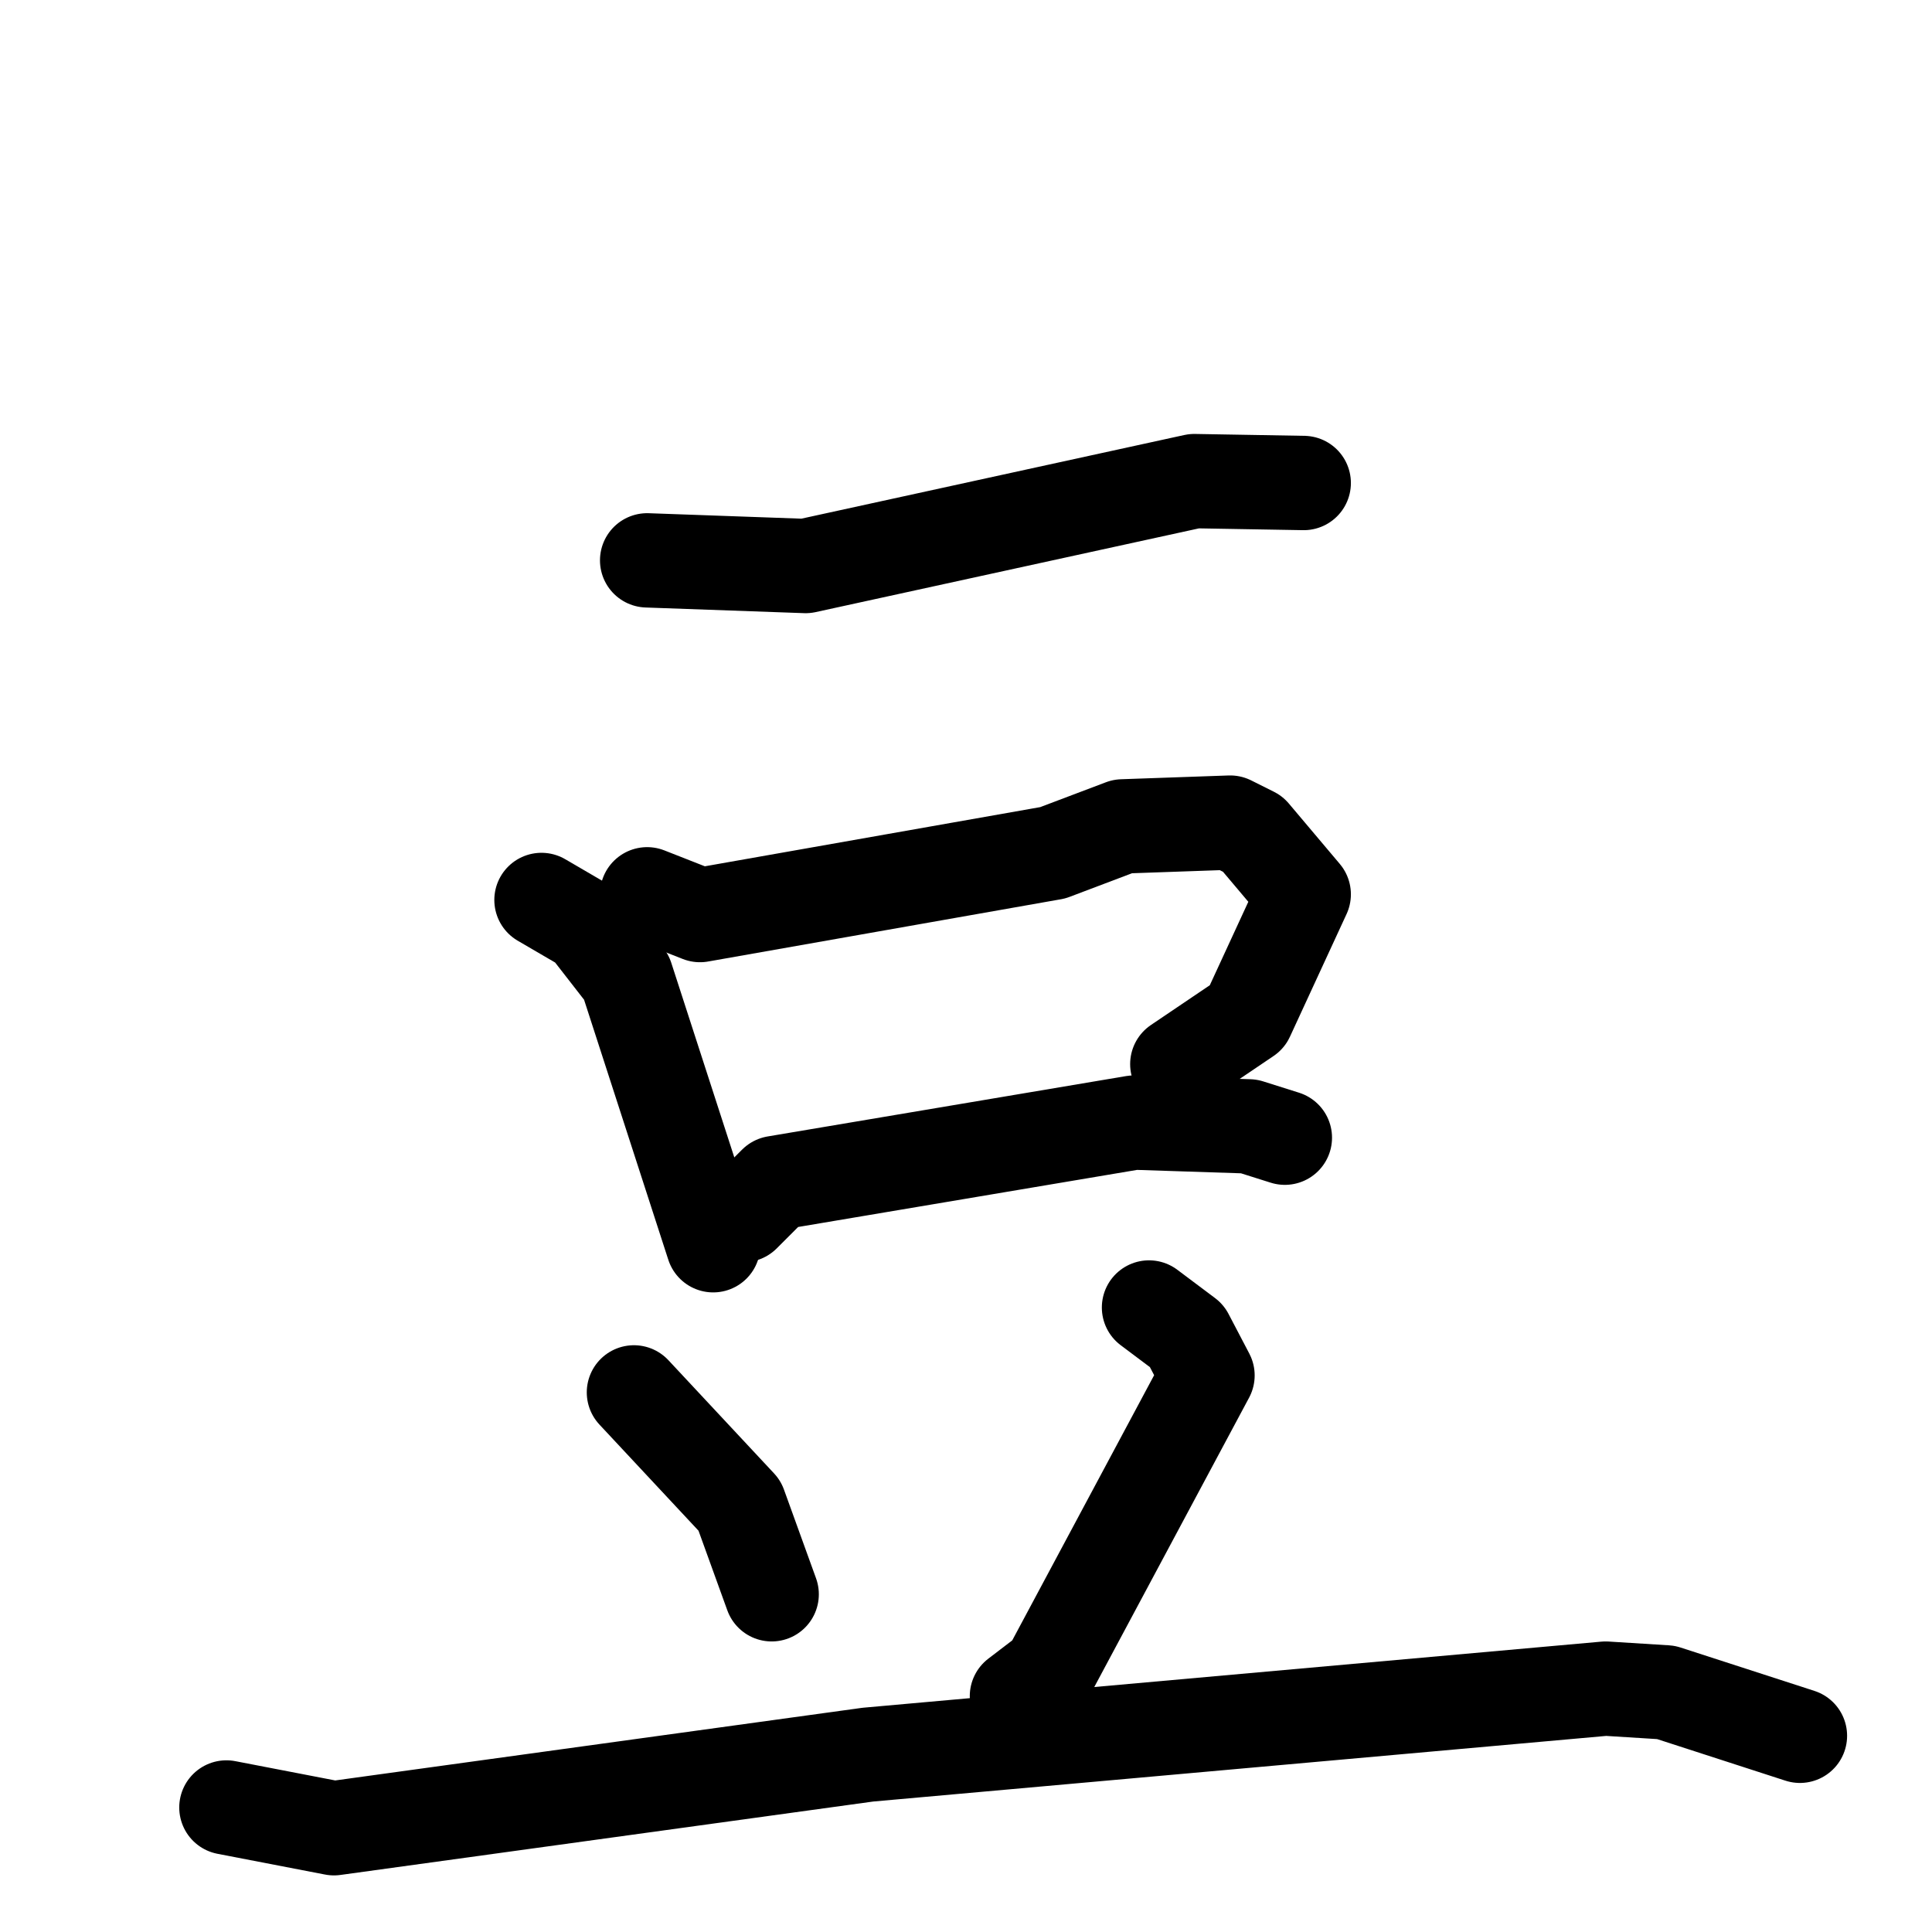 <svg xmlns="http://www.w3.org/2000/svg" viewBox="0 0 1024 1024">
  <g style="fill:none;stroke:#000000;stroke-width:50;stroke-linecap:round;stroke-linejoin:round;" transform="scale(1, 1) translate(0, 0)">
    <path d="M 343.0,297.0 L 427.0,300.0 L 633.0,255.0 L 691.0,256.0"/>
    <path d="M 287.0,477.0 L 311.0,491.0 L 332.0,518.0 L 378.0,660.0"/>
    <path d="M 343.0,474.0 L 371.0,485.0 L 558.0,452.0 L 595.0,438.0 L 652.0,436.0 L 664.0,442.0 L 691.0,474.0 L 661.0,539.0 L 624.0,564.0"/>
    <path d="M 394.0,644.0 L 411.0,627.0 L 601.0,595.0 L 662.0,597.0 L 681.0,603.0"/>
    <path d="M 336.0,738.0 L 392.0,798.0 L 409.0,845.0"/>
    <path d="M 609.0,693.0 L 629.0,708.0 L 640.0,729.0 L 556.0,886.0 L 539.0,899.0"/>
    <path d="M 120.0,958.0 L 177.0,969.0 L 460.0,930.0 L 851.0,895.0 L 883.0,897.0 L 954.0,920.0"/>
  </g>
</svg>
